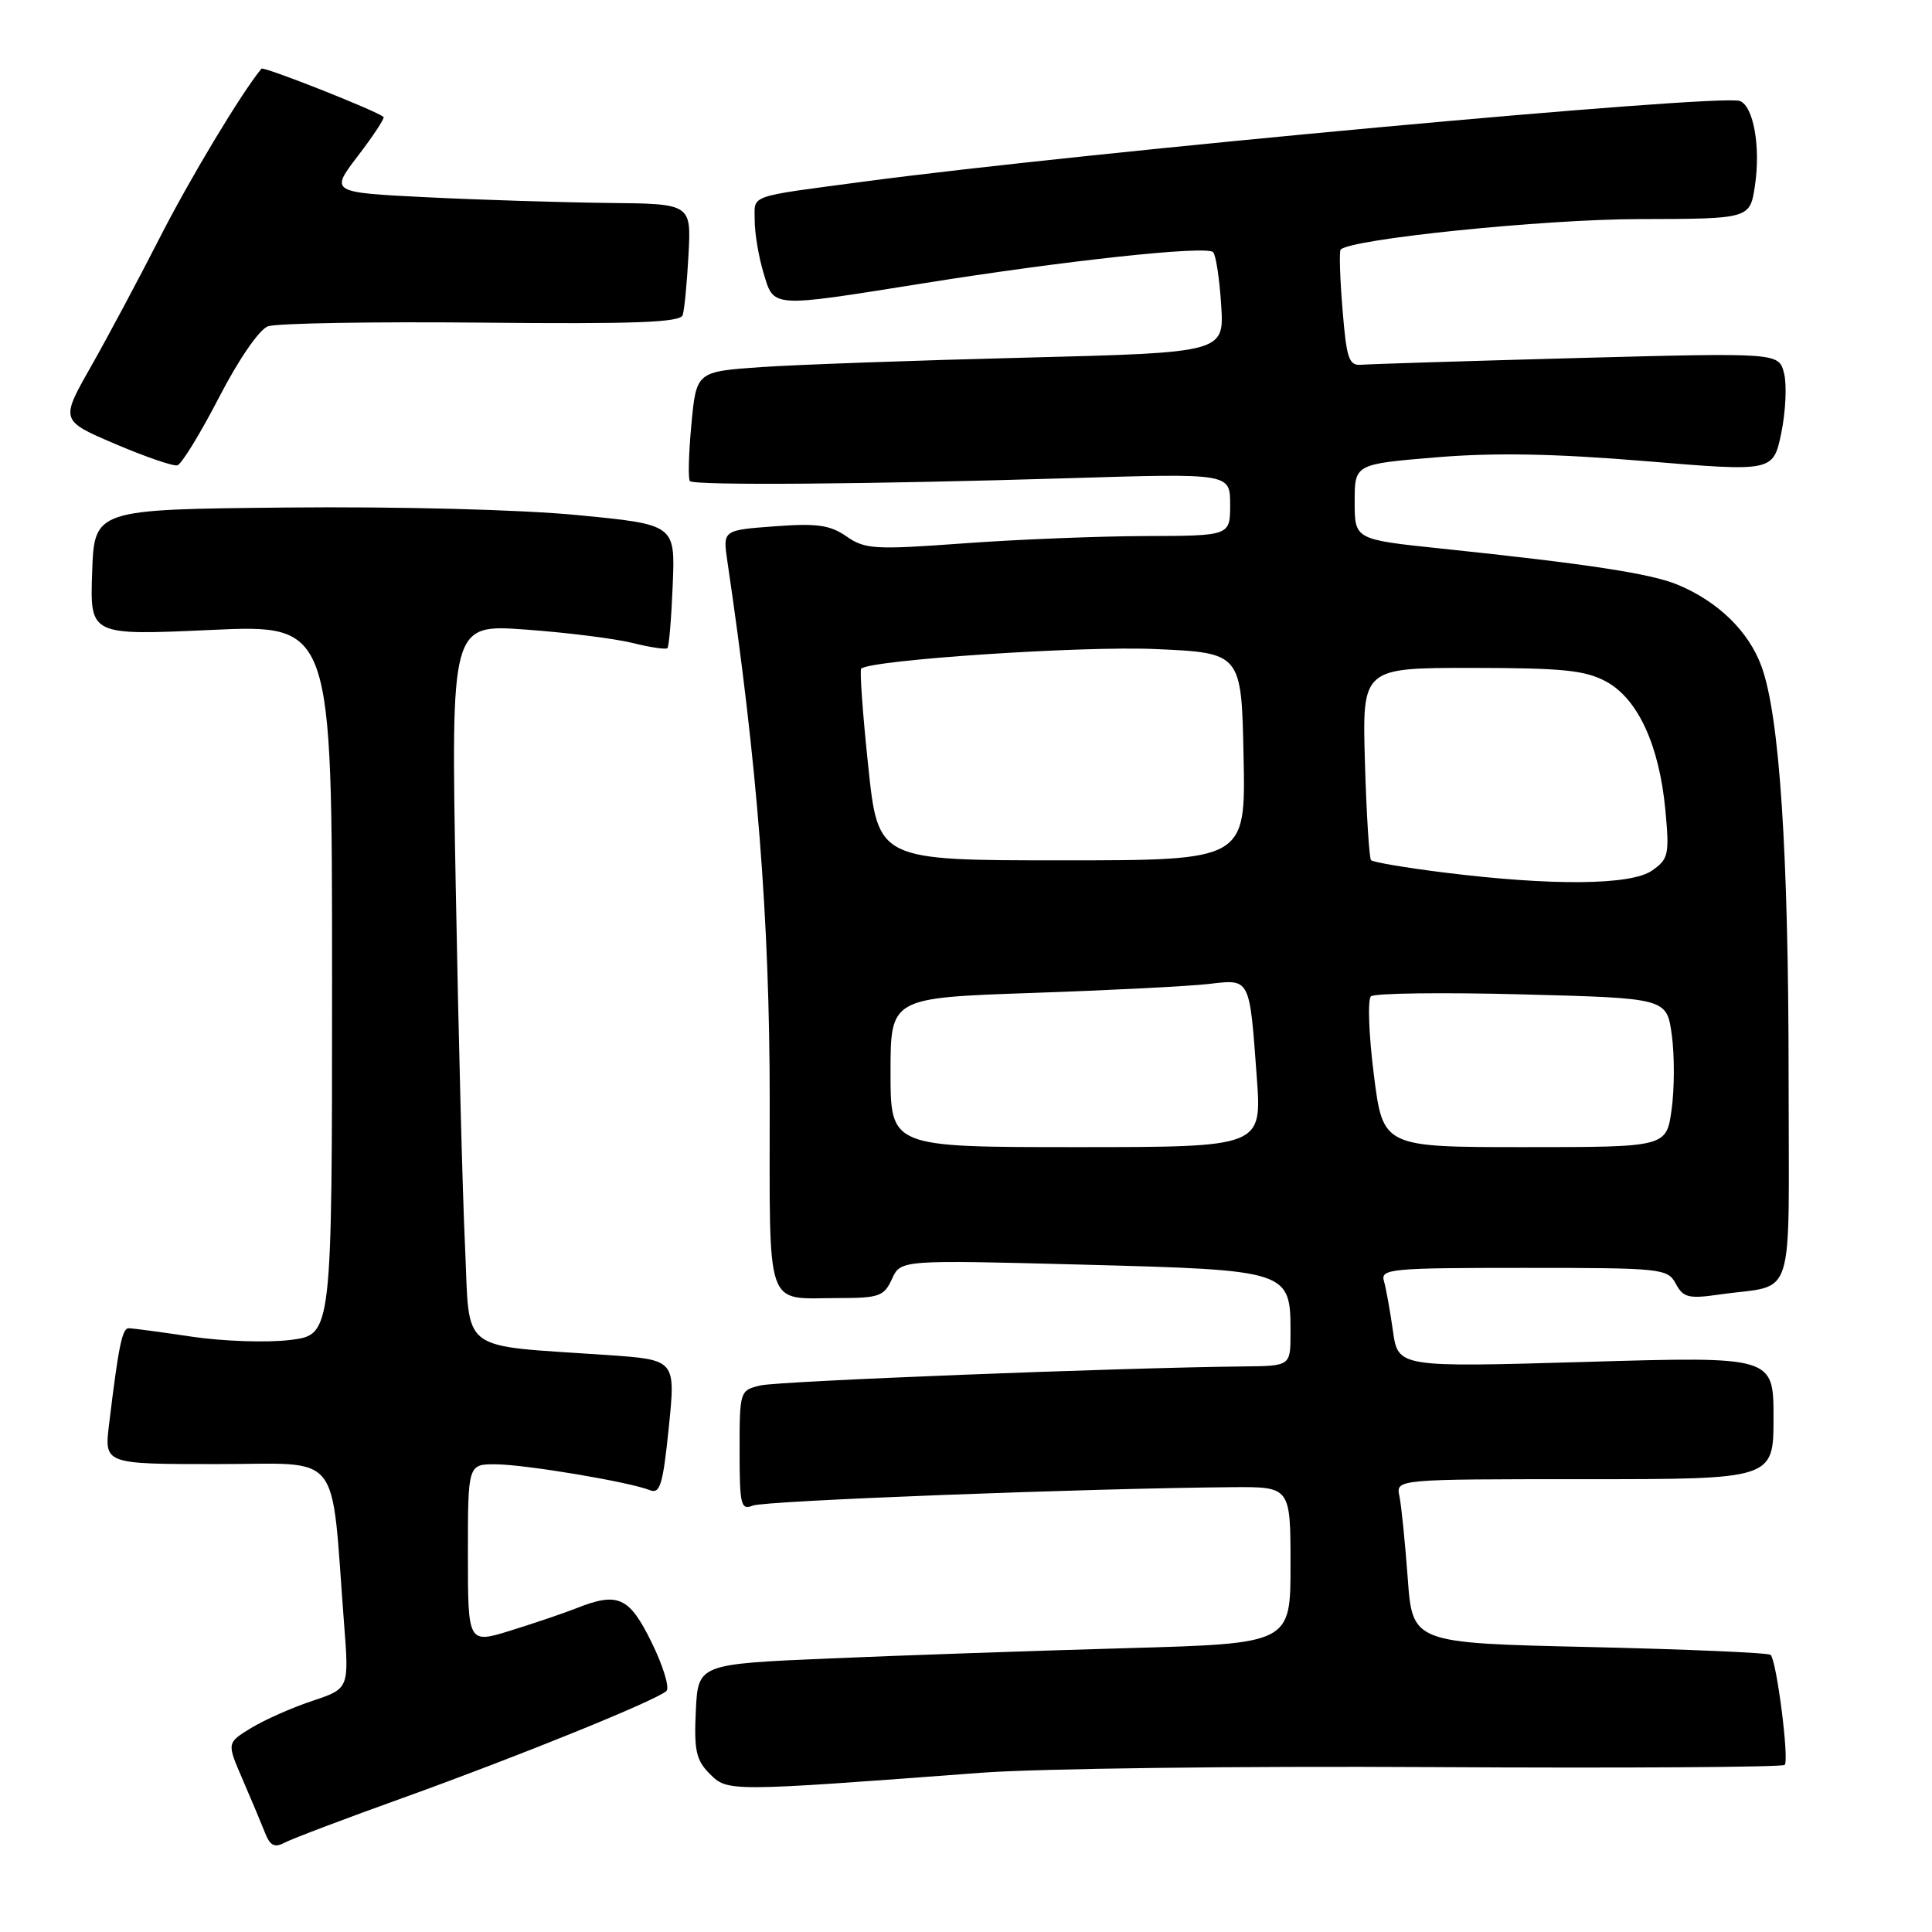 <?xml version="1.0" encoding="UTF-8" standalone="no"?>
<!DOCTYPE svg PUBLIC "-//W3C//DTD SVG 1.1//EN" "http://www.w3.org/Graphics/SVG/1.1/DTD/svg11.dtd" >
<svg xmlns="http://www.w3.org/2000/svg" xmlns:xlink="http://www.w3.org/1999/xlink" version="1.1" viewBox="0 0 256 256">
 <g >
 <path fill="currentColor"
d=" M 53.50 238.19 C 68.75 232.70 87.02 225.29 88.31 224.06 C 88.75 223.63 87.87 220.74 86.35 217.64 C 83.37 211.57 81.89 210.90 76.32 213.12 C 74.77 213.74 70.91 215.04 67.75 216.03 C 62.00 217.82 62.00 217.82 62.00 205.91 C 62.00 194.00 62.00 194.00 65.75 194.03 C 69.74 194.07 83.42 196.37 86.10 197.45 C 87.46 198.00 87.84 196.76 88.62 189.14 C 89.53 180.18 89.53 180.18 80.52 179.55 C 60.49 178.17 62.29 179.54 61.62 165.17 C 61.29 158.20 60.74 136.80 60.39 117.60 C 59.75 82.71 59.75 82.71 69.62 83.42 C 75.06 83.81 81.43 84.61 83.79 85.19 C 86.15 85.78 88.24 86.09 88.44 85.88 C 88.65 85.67 88.96 81.90 89.14 77.50 C 89.47 69.50 89.47 69.50 76.49 68.25 C 68.92 67.52 52.85 67.11 38.00 67.25 C 12.50 67.50 12.50 67.50 12.21 75.85 C 11.92 84.20 11.92 84.20 27.96 83.47 C 44.00 82.74 44.00 82.74 44.00 129.80 C 44.00 176.86 44.00 176.86 38.48 177.55 C 35.44 177.93 29.57 177.73 25.44 177.12 C 21.30 176.50 17.53 176.00 17.05 176.00 C 16.19 176.00 15.70 178.39 14.45 188.75 C 13.81 194.00 13.81 194.00 28.77 194.00 C 45.57 194.00 43.80 191.77 45.59 215.13 C 46.26 223.75 46.26 223.75 41.38 225.38 C 38.69 226.27 35.05 227.89 33.27 228.97 C 30.05 230.94 30.05 230.94 32.12 235.72 C 33.26 238.35 34.59 241.53 35.09 242.79 C 35.79 244.58 36.36 244.88 37.74 244.15 C 38.71 243.64 45.80 240.95 53.50 238.19 Z  M 130.00 234.90 C 137.43 234.34 164.29 234.00 189.71 234.15 C 215.12 234.30 236.17 234.16 236.48 233.86 C 237.10 233.24 235.42 220.08 234.62 219.28 C 234.34 219.00 223.54 218.54 210.63 218.24 C 187.16 217.71 187.16 217.71 186.53 209.10 C 186.18 204.37 185.69 199.49 185.43 198.25 C 184.96 196.00 184.96 196.00 209.98 196.00 C 235.00 196.00 235.00 196.00 235.00 187.86 C 235.00 179.73 235.00 179.73 210.13 180.46 C 185.25 181.18 185.25 181.18 184.57 176.34 C 184.19 173.68 183.66 170.71 183.38 169.75 C 182.90 168.13 184.24 168.00 201.90 168.00 C 220.21 168.00 220.97 168.08 222.05 170.10 C 223.04 171.94 223.75 172.12 227.84 171.53 C 238.08 170.05 237.00 173.46 237.00 142.64 C 236.99 112.92 235.80 94.80 233.40 88.28 C 231.71 83.66 227.67 79.72 222.33 77.49 C 218.76 76.00 210.46 74.73 191.00 72.69 C 179.50 71.49 179.50 71.49 179.50 66.49 C 179.50 61.50 179.50 61.50 190.28 60.60 C 197.98 59.96 205.92 60.10 218.01 61.10 C 234.96 62.51 234.96 62.51 236.03 57.37 C 236.61 54.54 236.78 50.99 236.40 49.48 C 235.71 46.73 235.71 46.73 209.03 47.44 C 194.36 47.84 181.49 48.24 180.43 48.33 C 178.73 48.48 178.43 47.61 177.89 41.00 C 177.55 36.88 177.44 33.31 177.64 33.08 C 178.86 31.68 204.48 29.05 217.19 29.03 C 231.88 29.00 231.88 29.00 232.54 24.59 C 233.31 19.45 232.35 14.07 230.54 13.38 C 227.99 12.40 143.92 20.14 114.50 24.06 C 98.89 26.14 100.00 25.75 100.00 29.18 C 100.00 30.88 100.52 34.01 101.16 36.13 C 102.57 40.83 101.97 40.79 122.22 37.56 C 141.17 34.53 159.85 32.51 160.74 33.41 C 161.11 33.77 161.59 36.92 161.81 40.40 C 162.22 46.72 162.22 46.72 135.86 47.39 C 121.36 47.75 105.62 48.32 100.88 48.64 C 92.27 49.24 92.27 49.24 91.61 56.26 C 91.25 60.13 91.16 63.50 91.42 63.75 C 92.02 64.35 115.26 64.17 141.75 63.36 C 163.00 62.71 163.00 62.71 163.00 66.85 C 163.00 71.00 163.00 71.00 151.75 71.03 C 145.56 71.05 134.72 71.48 127.67 72.00 C 115.89 72.86 114.61 72.78 112.17 71.08 C 109.98 69.56 108.26 69.32 102.63 69.74 C 95.77 70.25 95.77 70.25 96.38 74.37 C 100.35 101.18 101.98 121.98 101.99 145.64 C 102.00 174.19 101.24 172.00 111.10 172.00 C 116.49 172.00 117.15 171.76 118.19 169.47 C 119.35 166.94 119.35 166.94 143.42 167.57 C 170.93 168.30 171.00 168.32 171.00 176.61 C 171.00 181.00 171.00 181.00 164.75 181.06 C 148.36 181.23 103.19 183.00 100.75 183.58 C 98.03 184.23 98.00 184.33 98.00 192.22 C 98.00 199.44 98.17 200.14 99.75 199.50 C 101.33 198.85 144.08 197.21 163.25 197.06 C 171.00 197.00 171.00 197.00 171.00 207.39 C 171.00 217.78 171.00 217.78 149.25 218.39 C 137.29 218.73 119.62 219.34 110.00 219.75 C 92.50 220.50 92.50 220.50 92.20 226.70 C 91.95 231.95 92.24 233.24 94.05 235.05 C 96.42 237.42 96.47 237.42 130.00 234.90 Z  M 29.00 52.70 C 31.60 47.66 34.34 43.67 35.50 43.24 C 36.60 42.83 49.33 42.61 63.78 42.75 C 84.15 42.95 90.15 42.73 90.46 41.75 C 90.69 41.06 91.03 37.46 91.23 33.75 C 91.59 27.00 91.59 27.00 80.55 26.89 C 74.47 26.82 63.70 26.49 56.61 26.14 C 43.73 25.50 43.73 25.50 47.43 20.65 C 49.47 17.99 50.99 15.67 50.82 15.50 C 49.97 14.71 34.92 8.76 34.64 9.10 C 31.95 12.38 25.17 23.65 21.17 31.50 C 18.36 37.00 14.25 44.70 12.03 48.61 C 8.00 55.72 8.00 55.72 15.25 58.82 C 19.24 60.52 22.95 61.80 23.50 61.66 C 24.05 61.52 26.52 57.49 29.00 52.70 Z  M 118.00 142.11 C 118.00 132.22 118.00 132.22 136.75 131.57 C 147.06 131.22 157.60 130.68 160.16 130.38 C 165.70 129.73 165.56 129.47 166.53 142.75 C 167.21 152.00 167.21 152.00 142.61 152.00 C 118.00 152.00 118.00 152.00 118.00 142.11 Z  M 182.04 142.39 C 181.37 137.10 181.20 132.43 181.66 132.02 C 182.12 131.60 191.13 131.48 201.67 131.76 C 220.85 132.26 220.85 132.26 221.52 137.13 C 221.89 139.81 221.88 144.25 221.50 147.00 C 220.81 152.00 220.81 152.00 202.03 152.00 C 183.25 152.00 183.25 152.00 182.04 142.39 Z  M 191.31 115.61 C 186.26 114.98 181.92 114.24 181.67 113.98 C 181.43 113.72 181.06 107.88 180.86 101.00 C 180.50 88.50 180.50 88.50 195.00 88.50 C 207.12 88.51 210.05 88.81 212.84 90.32 C 217.04 92.61 219.86 98.75 220.67 107.33 C 221.22 113.23 221.09 113.83 218.91 115.35 C 216.12 117.31 205.66 117.40 191.31 115.61 Z  M 115.04 101.47 C 114.31 94.58 113.90 88.79 114.11 88.60 C 115.40 87.44 143.27 85.58 153.00 86.00 C 164.50 86.50 164.50 86.50 164.78 100.25 C 165.06 114.00 165.06 114.00 140.70 114.00 C 116.35 114.00 116.35 114.00 115.04 101.47 Z "/>
</g>
</svg>